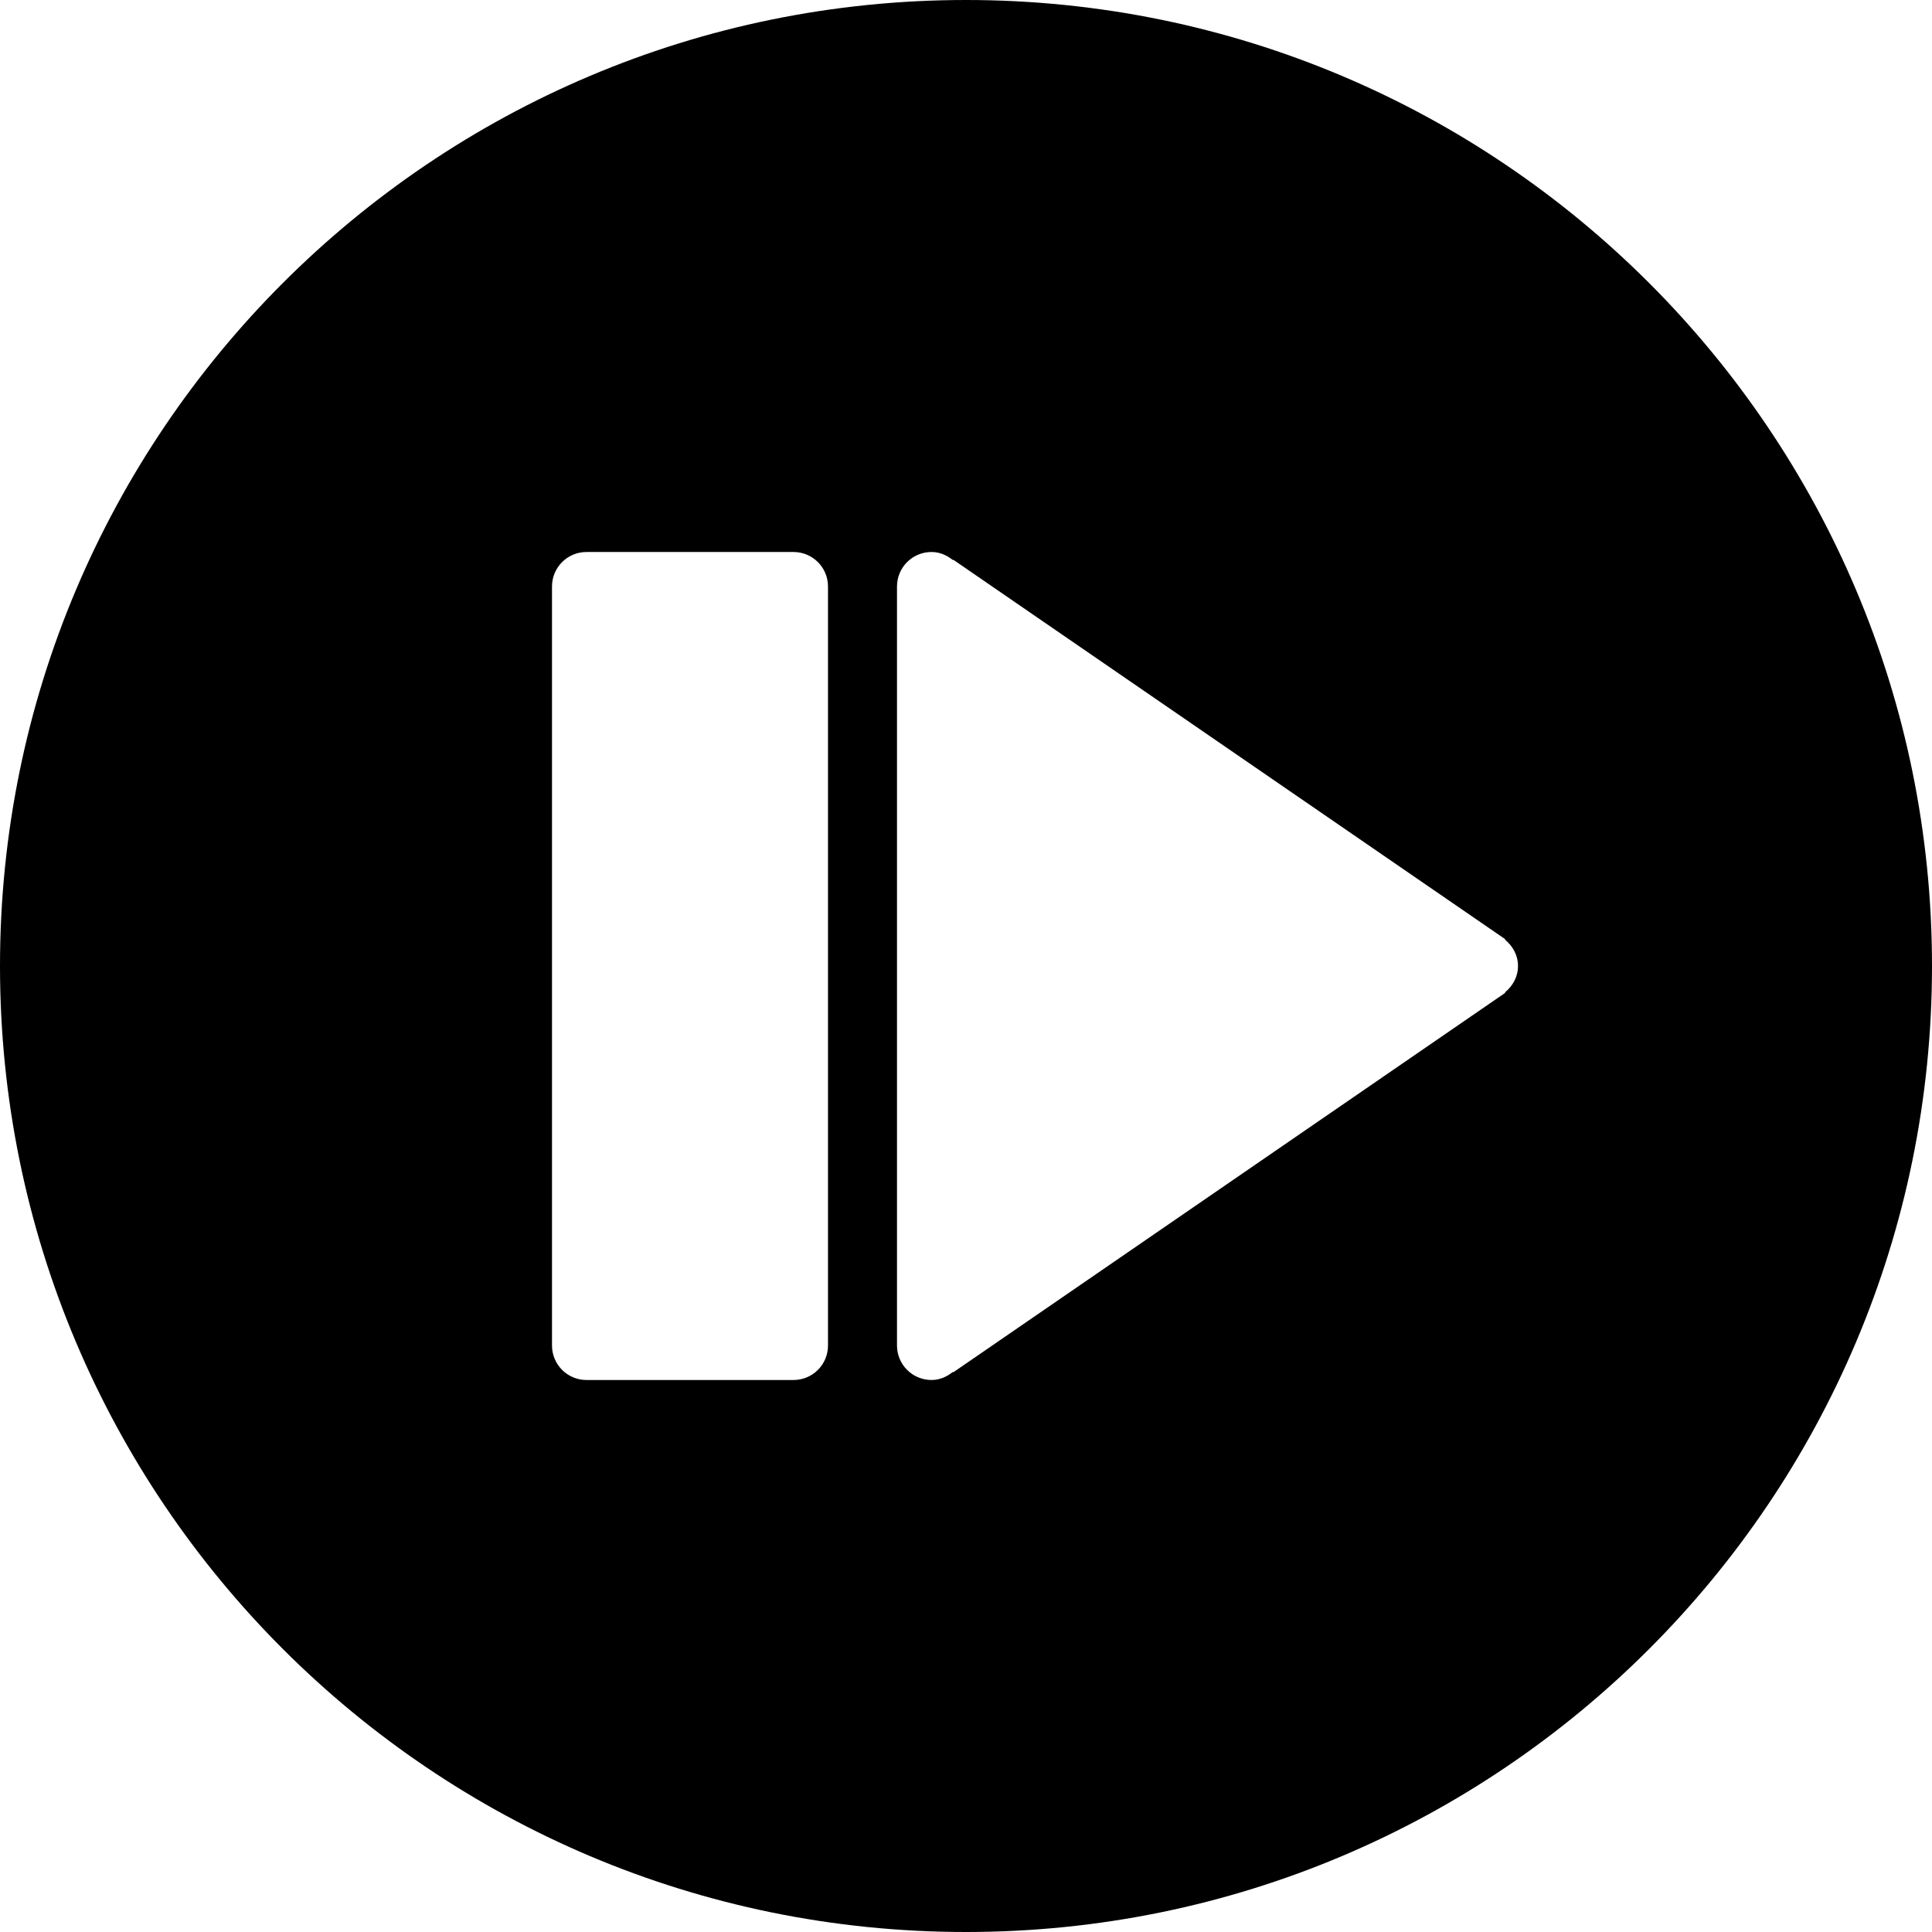 <?xml version="1.0" encoding="iso-8859-1"?>
<!-- Generator: Adobe Illustrator 16.0.4, SVG Export Plug-In . SVG Version: 6.00 Build 0)  -->
<!DOCTYPE svg PUBLIC "-//W3C//DTD SVG 1.1//EN" "http://www.w3.org/Graphics/SVG/1.1/DTD/svg11.dtd">
<svg version="1.1" id="Layer_1" xmlns="http://www.w3.org/2000/svg" xmlns:xlink="http://www.w3.org/1999/xlink" x="0px" y="0px"
	 width="56px" height="56px" viewBox="0 0 56 56" style="enable-background:new 0 0 56 56;" xml:space="preserve">
<g id="_x31_249-slowmo_x40_2x.png">
	<g>
		<path d="M28,0C12.536,0,0,12.536,0,28s12.536,28,28,28s28-12.536,28-28S43.464,0,28,0z M24,39c0,0.553-0.447,1-1,1h-6
			c-0.553,0-1-0.447-1-1V17c0-0.553,0.447-1,1-1h0.001h5.998H23c0.553,0,1,0.447,1,1V39z M43.621,28.765l0.01,0.012l-16,11
			l-0.01-0.012C27.449,39.904,27.239,40,27,40c-0.552,0-1-0.447-1-1V17c0-0.553,0.447-1,1-1c0.239,0,0.449,0.096,0.621,0.235
			l0.01-0.011l16,11l-0.01,0.011C43.847,27.419,44,27.687,44,28S43.847,28.582,43.621,28.765z"/>
	</g>
</g>
<g>
</g>
<g>
</g>
<g>
</g>
<g>
</g>
<g>
</g>
<g>
</g>
<g>
</g>
<g>
</g>
<g>
</g>
<g>
</g>
<g>
</g>
<g>
</g>
<g>
</g>
<g>
</g>
<g>
</g>
</svg>
